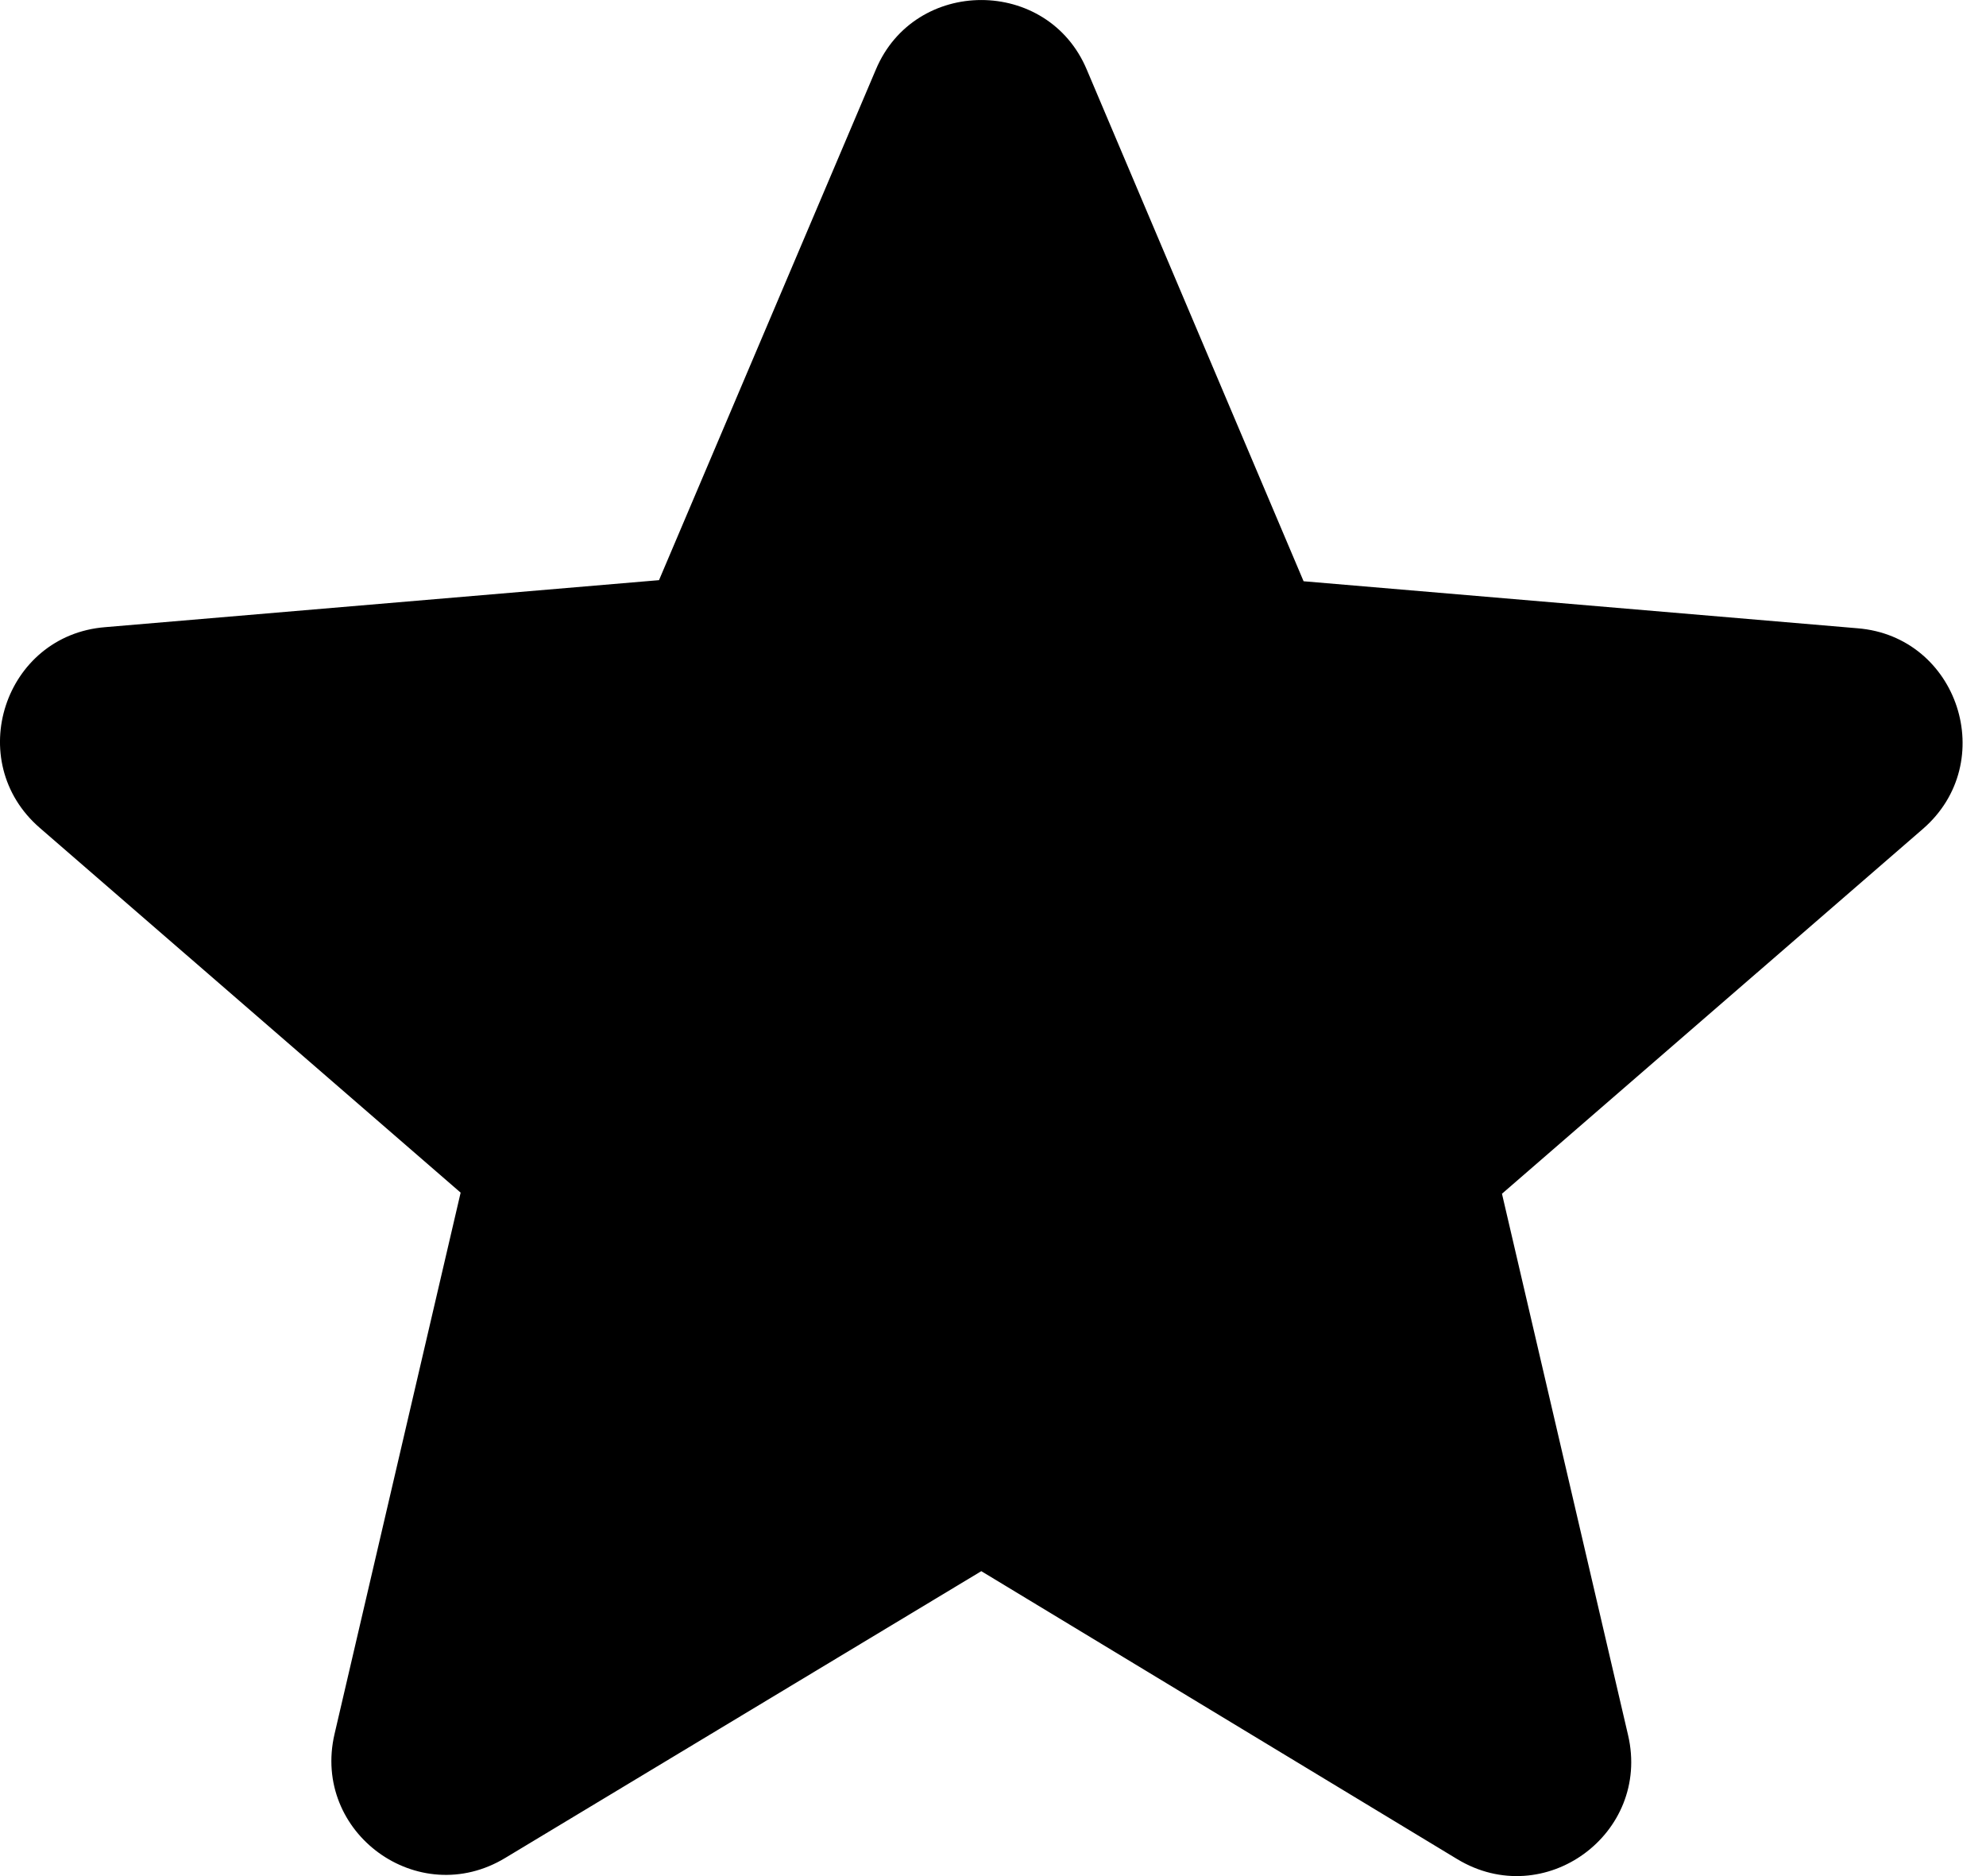 <svg width="18" height="17" viewBox="0 0 18 17" fill="none" xmlns="http://www.w3.org/2000/svg">
<path d="M8.894 14.237L13.207 16.846C13.997 17.324 14.964 16.617 14.756 15.723L13.613 10.817L17.427 7.512C18.124 6.909 17.749 5.766 16.835 5.693L11.815 5.267L9.85 0.631C9.497 -0.21 8.291 -0.21 7.938 0.631L5.973 5.257L0.953 5.683C0.038 5.756 -0.336 6.899 0.361 7.502L4.175 10.807L3.032 15.713C2.824 16.607 3.791 17.313 4.58 16.835L8.894 14.237Z" fill="black"/>
</svg>
